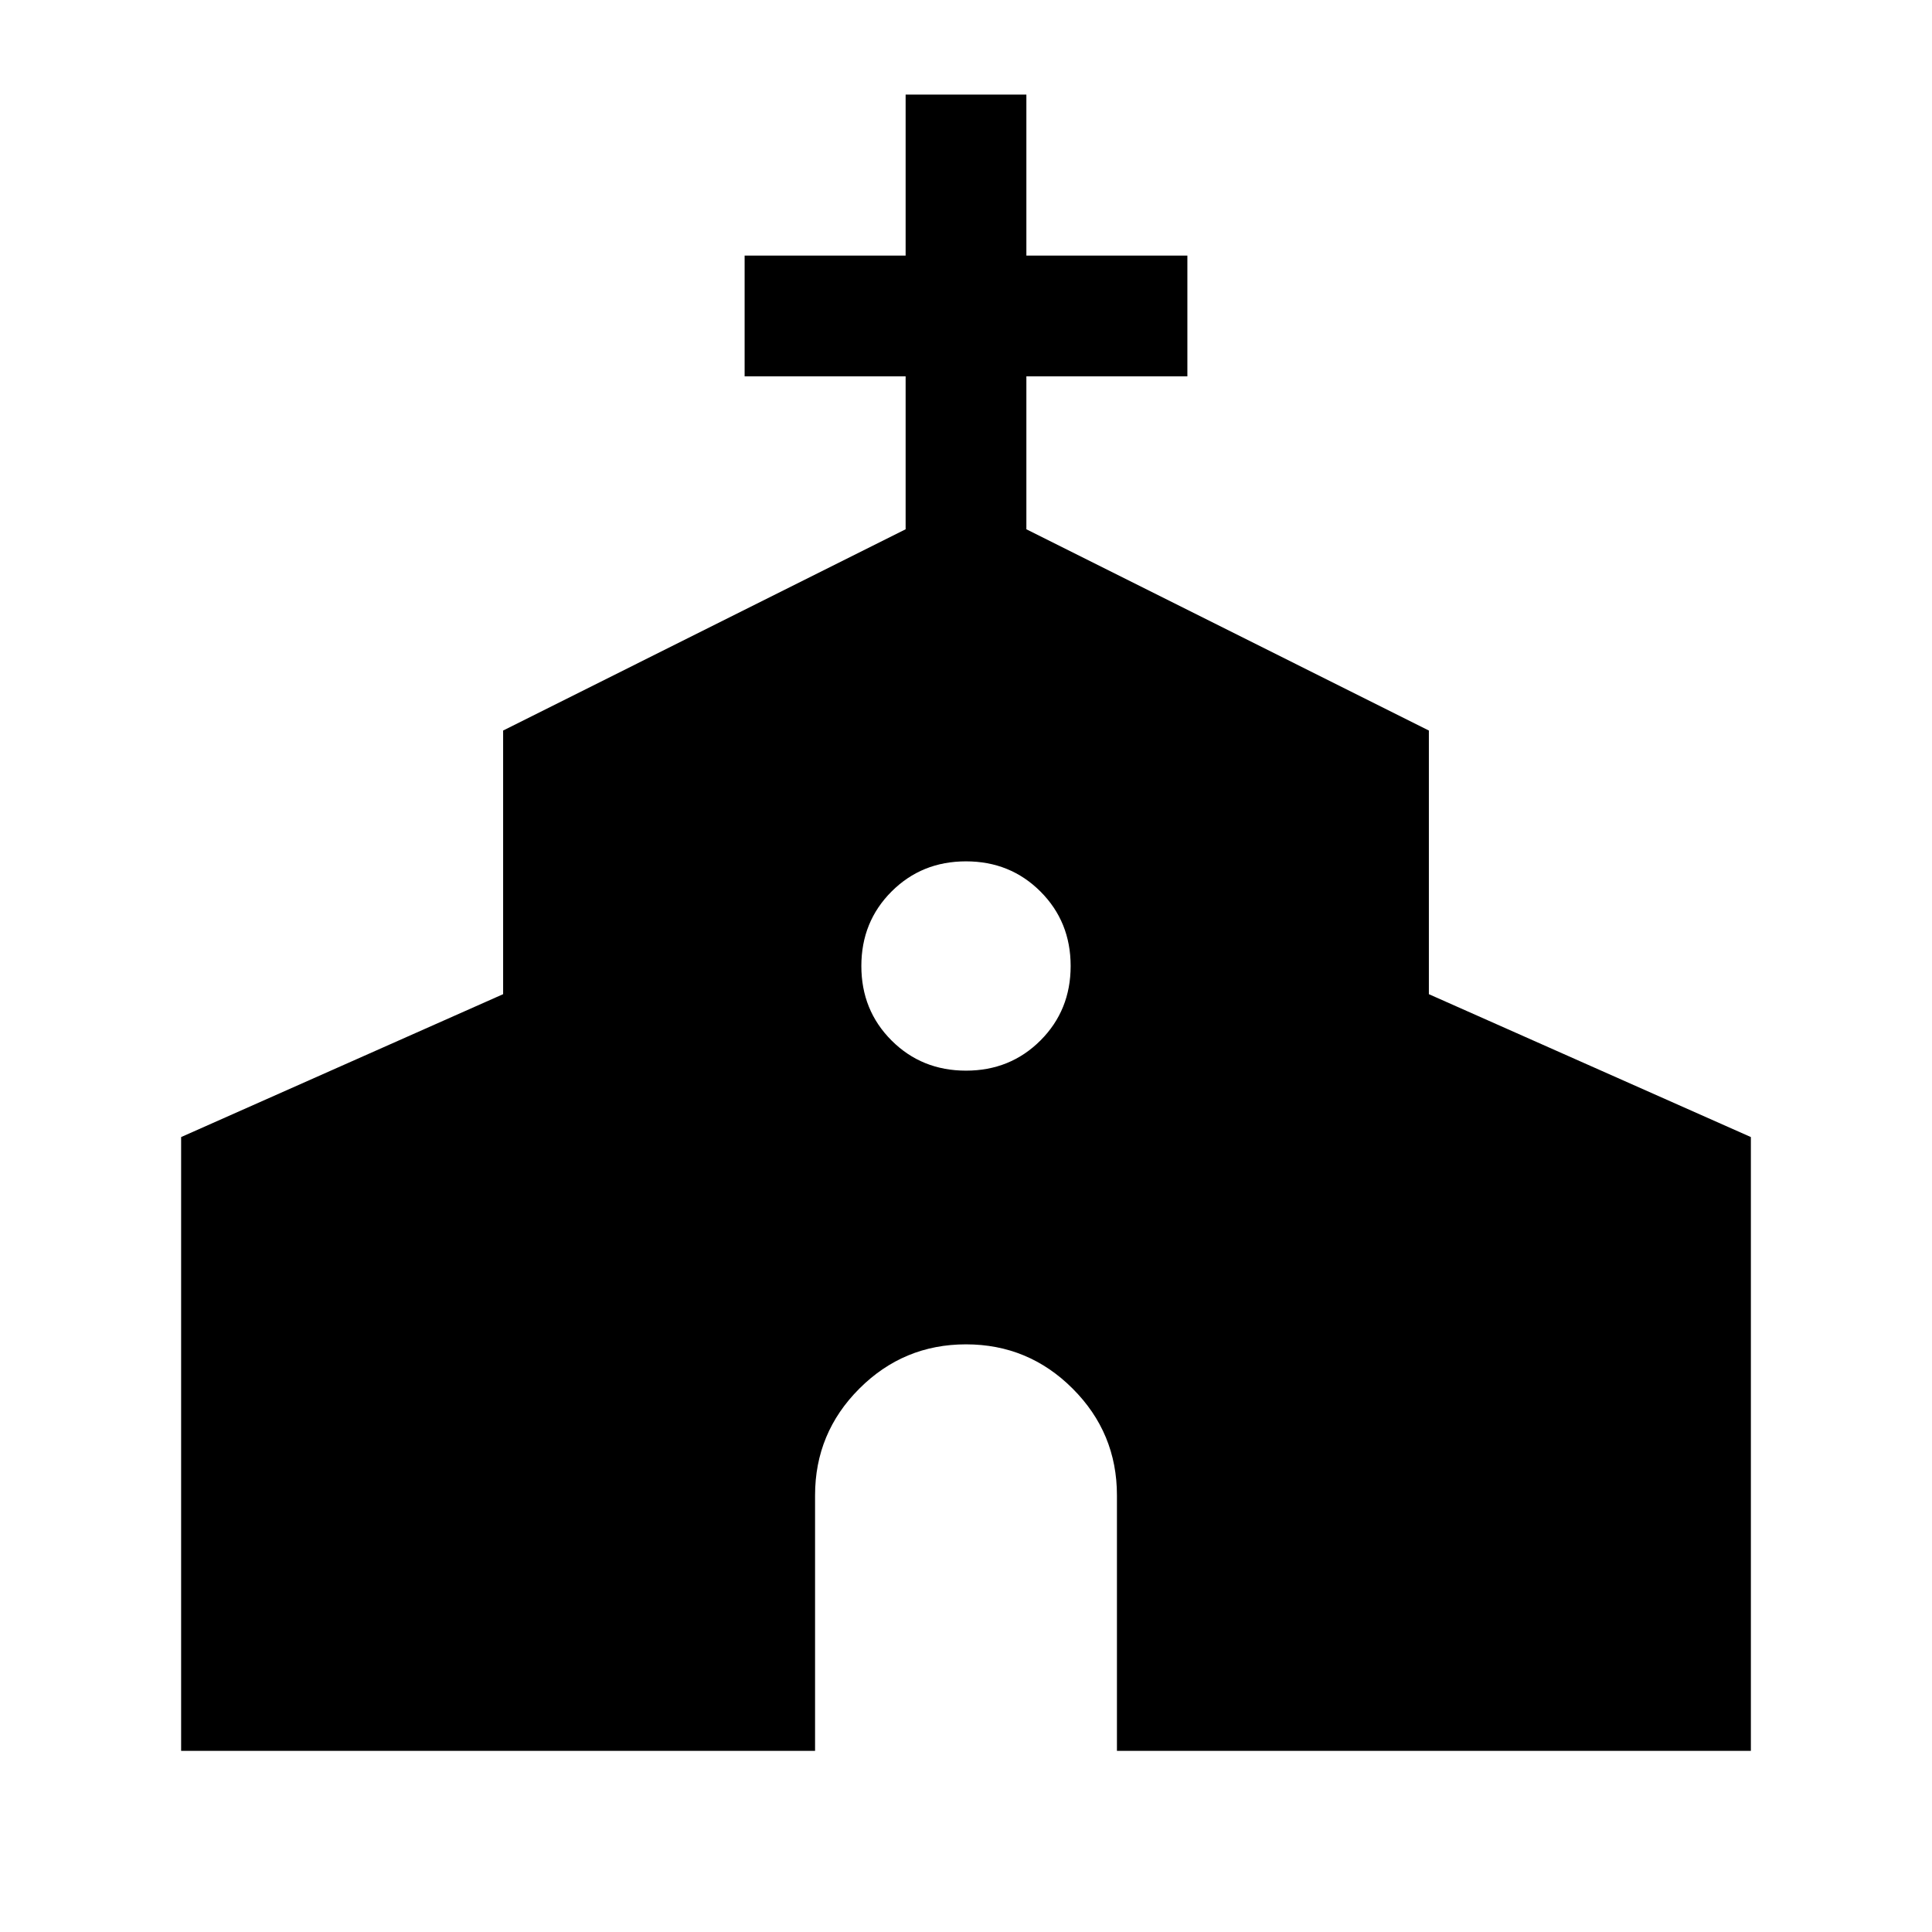<svg xmlns="http://www.w3.org/2000/svg" viewBox="0 0 24 24"><path d="M2.25 21.75v-7.625l4-1.775V9.075l5-2.5v-1.9h-2v-1.5h2v-2h1.5v2h2v1.5h-2v1.9l5 2.5v3.275l4 1.775v7.625h-7.875v-3.175q0-.775-.55-1.325-.55-.55-1.325-.55-.775 0-1.325.55-.55.55-.55 1.325v3.175ZM12 13.3q.55 0 .925-.375T13.3 12q0-.55-.375-.925T12 10.7q-.55 0-.925.375T10.7 12q0 .55.375.925T12 13.3Z"/></svg>